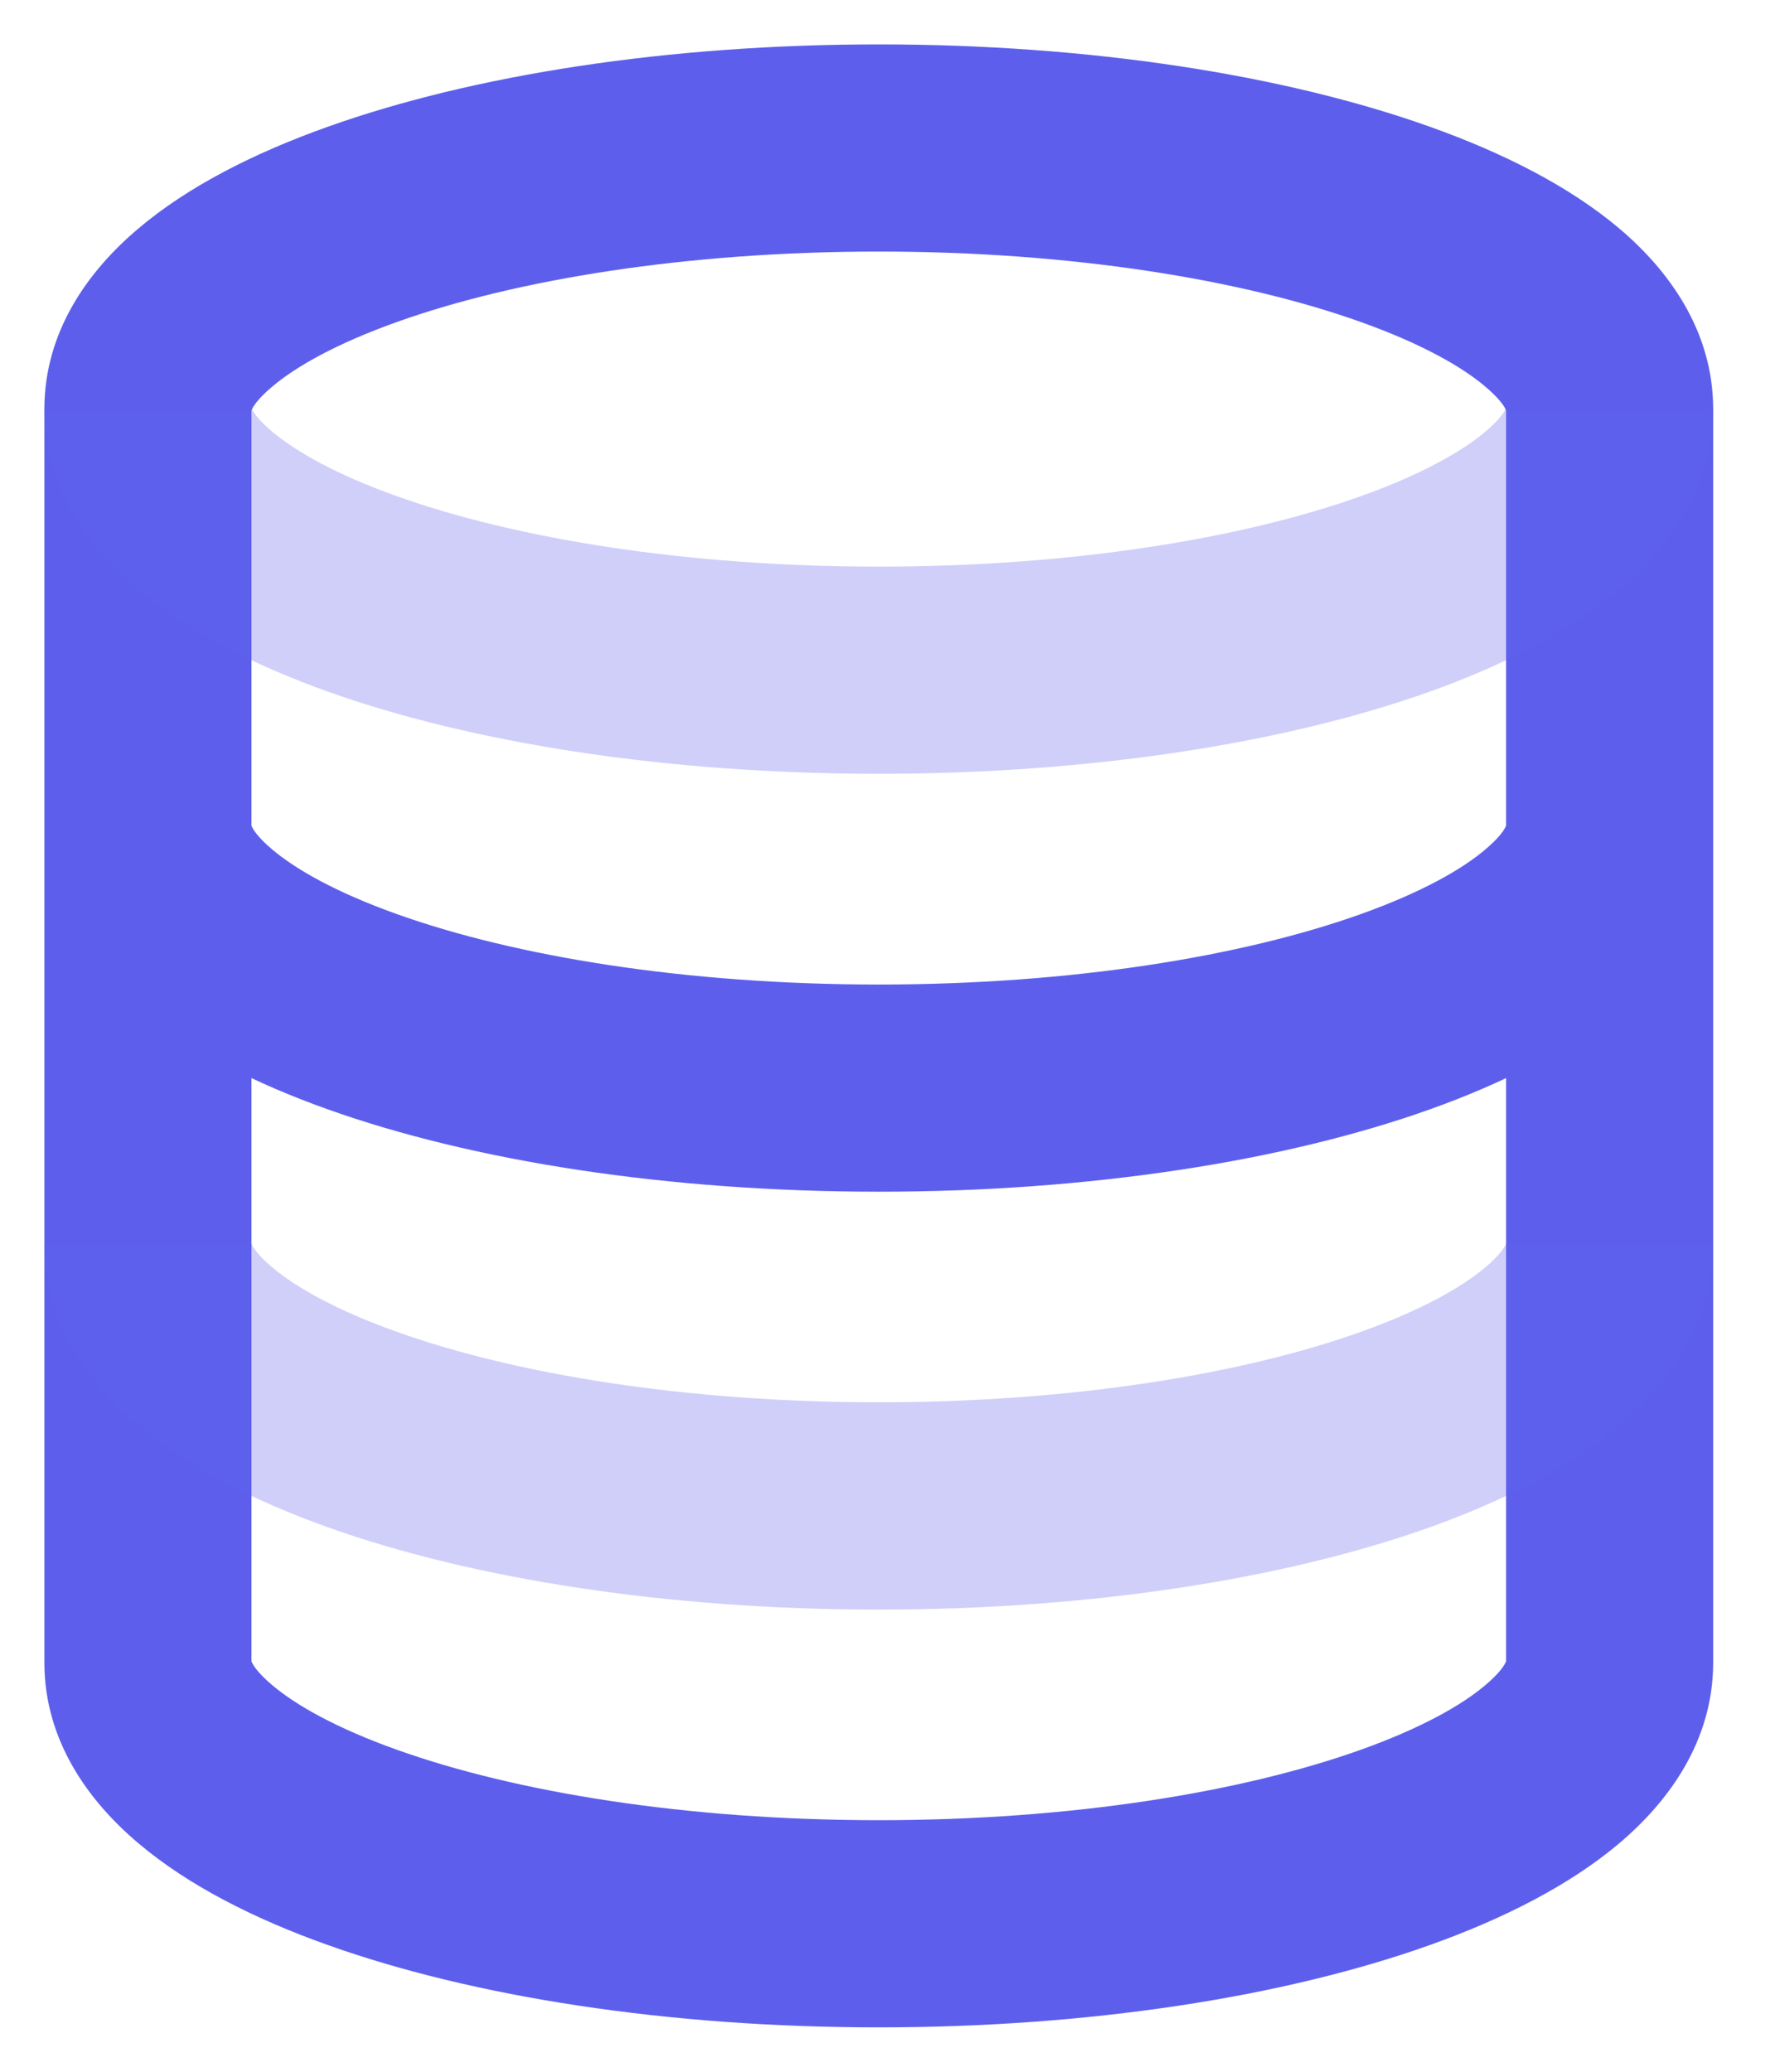 <svg width="12" height="14" viewBox="0 0 12 14" fill="none" xmlns="http://www.w3.org/2000/svg">
<path d="M1.7 2.765C1.7 2.807 1.674 2.753 1.84 2.613C2.003 2.475 2.279 2.32 2.683 2.176C3.483 1.89 4.635 1.7 5.941 1.7V0.3C4.518 0.3 3.2 0.505 2.212 0.858C1.721 1.033 1.274 1.258 0.937 1.543C0.602 1.825 0.3 2.235 0.3 2.765H1.7ZM5.941 1.7C7.247 1.7 8.399 1.89 9.2 2.176C9.603 2.32 9.88 2.475 10.042 2.613C10.208 2.753 10.182 2.807 10.182 2.765H11.582C11.582 2.235 11.28 1.825 10.946 1.543C10.608 1.258 10.161 1.033 9.671 0.858C8.683 0.505 7.364 0.3 5.941 0.3V1.7ZM10.182 5.588C10.182 5.546 10.208 5.6 10.042 5.74C9.88 5.878 9.603 6.033 9.2 6.177C8.399 6.463 7.247 6.653 5.941 6.653V8.053C7.364 8.053 8.683 7.848 9.671 7.495C10.161 7.32 10.608 7.095 10.946 6.81C11.28 6.528 11.582 6.118 11.582 5.588H10.182ZM5.941 6.653C4.635 6.653 3.483 6.463 2.683 6.177C2.279 6.033 2.003 5.878 1.84 5.74C1.674 5.6 1.7 5.546 1.7 5.588H0.3C0.3 6.118 0.602 6.528 0.937 6.81C1.274 7.095 1.721 7.32 2.212 7.495C3.2 7.848 4.518 8.053 5.941 8.053V6.653ZM10.182 2.765V11.235H11.582V2.765H10.182ZM0.3 2.765V11.235H1.7V2.765H0.3ZM10.182 11.235C10.182 11.193 10.208 11.247 10.042 11.387C9.88 11.525 9.603 11.68 9.2 11.824C8.399 12.11 7.247 12.3 5.941 12.3V13.7C7.364 13.7 8.683 13.495 9.671 13.142C10.161 12.967 10.608 12.742 10.946 12.457C11.28 12.175 11.582 11.765 11.582 11.235H10.182ZM5.941 12.3C4.635 12.3 3.483 12.11 2.683 11.824C2.279 11.68 2.003 11.525 1.84 11.387C1.674 11.247 1.7 11.193 1.7 11.235H0.3C0.3 11.765 0.602 12.175 0.937 12.457C1.274 12.742 1.721 12.967 2.212 13.142C3.2 13.495 4.518 13.7 5.941 13.7V12.3Z" fill="#5D5FEC"/>
<path opacity="0.3" d="M10.182 2.765C10.182 2.722 10.208 2.777 10.042 2.917C9.88 3.054 9.603 3.209 9.2 3.353C8.399 3.639 7.247 3.829 5.941 3.829V5.229C7.364 5.229 8.683 5.025 9.671 4.672C10.161 4.496 10.608 4.271 10.946 3.986C11.28 3.704 11.582 3.294 11.582 2.765H10.182ZM5.941 3.829C4.635 3.829 3.483 3.639 2.683 3.353C2.279 3.209 2.003 3.054 1.84 2.917C1.674 2.777 1.7 2.722 1.7 2.765H0.3C0.3 3.294 0.602 3.704 0.937 3.986C1.274 4.271 1.721 4.496 2.212 4.672C3.2 5.025 4.518 5.229 5.941 5.229V3.829ZM10.182 8.412C10.182 8.369 10.208 8.424 10.042 8.564C9.88 8.701 9.603 8.856 9.2 9C8.399 9.286 7.247 9.476 5.941 9.476V10.877C7.364 10.877 8.683 10.672 9.671 10.319C10.161 10.143 10.608 9.918 10.946 9.634C11.28 9.351 11.582 8.941 11.582 8.412H10.182ZM5.941 9.476C4.635 9.476 3.483 9.286 2.683 9C2.279 8.856 2.003 8.701 1.84 8.564C1.674 8.424 1.7 8.369 1.7 8.412H0.3C0.3 8.941 0.602 9.351 0.937 9.634C1.274 9.918 1.721 10.143 2.212 10.319C3.2 10.672 4.518 10.877 5.941 10.877V9.476Z" fill="#5D5FEC"/>
</svg>
